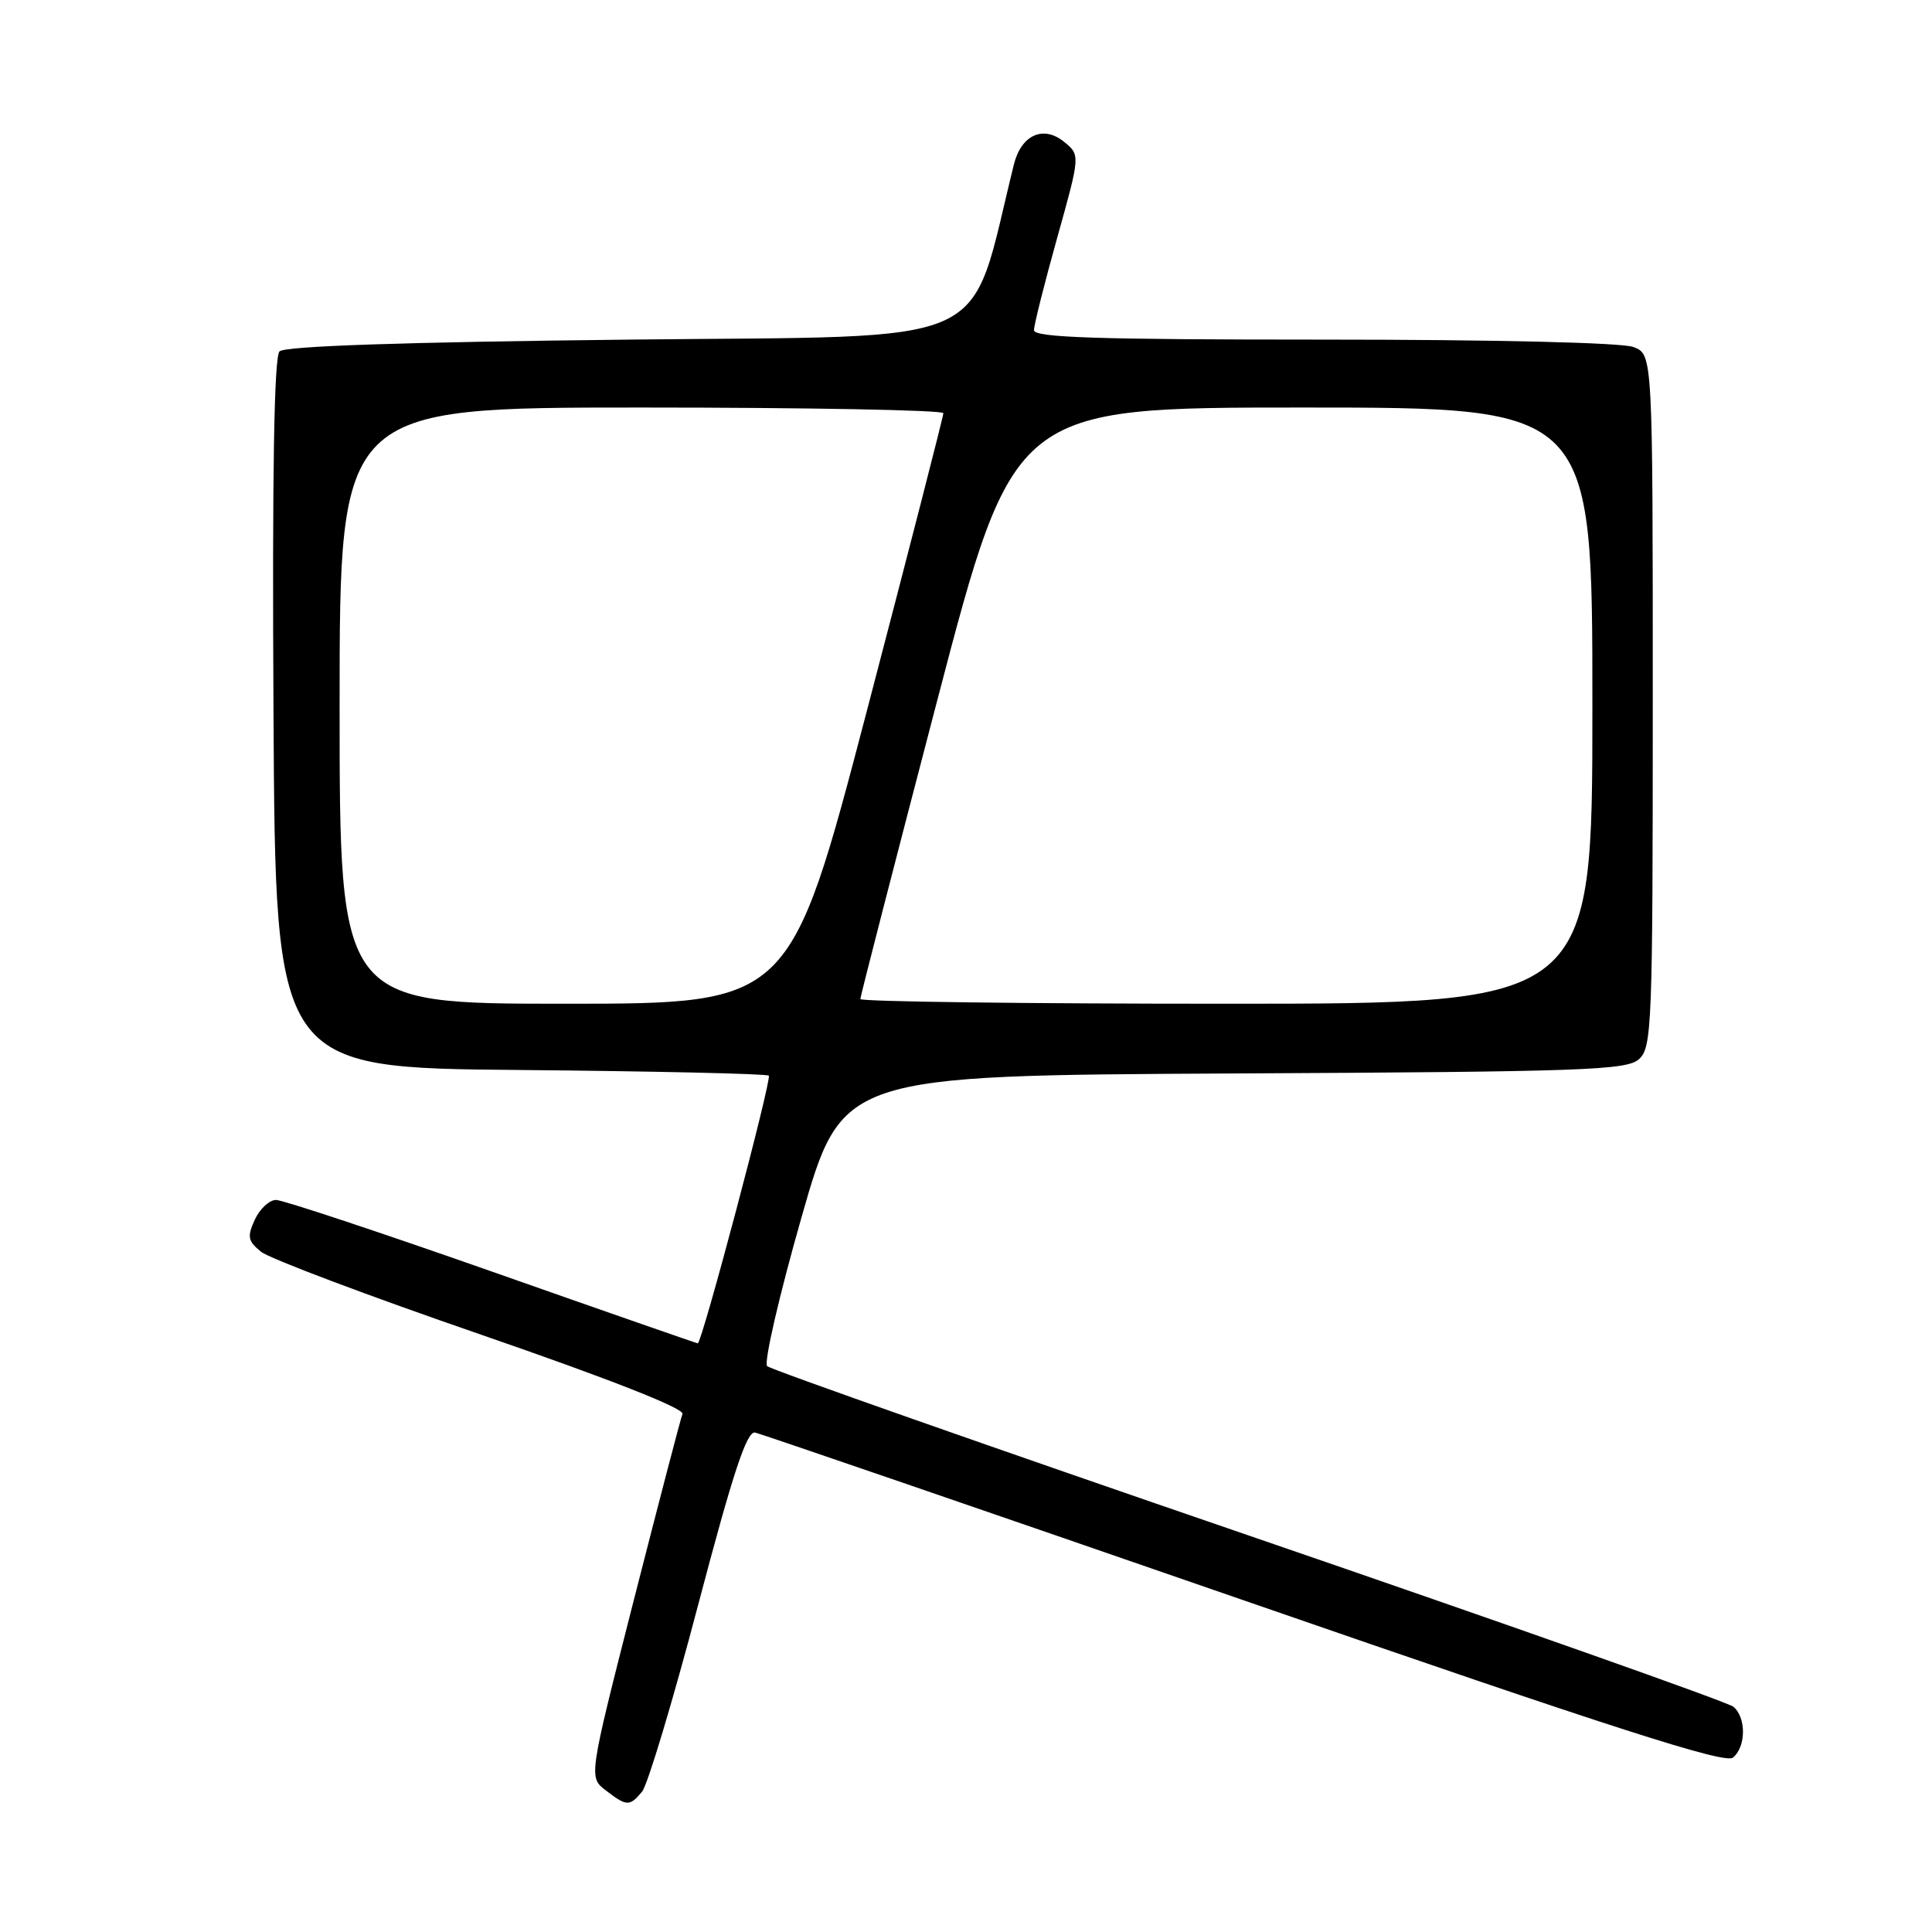 <?xml version="1.0" encoding="UTF-8" standalone="no"?>
<!DOCTYPE svg PUBLIC "-//W3C//DTD SVG 1.1//EN" "http://www.w3.org/Graphics/SVG/1.1/DTD/svg11.dtd" >
<svg xmlns="http://www.w3.org/2000/svg" xmlns:xlink="http://www.w3.org/1999/xlink" version="1.1" viewBox="0 0 256 256">
 <g >
 <path fill="currentColor"
d=" M 85.08 237.40 C 85.81 236.52 89.16 225.38 92.51 212.65 C 97.15 195.04 98.96 189.58 100.06 189.82 C 100.85 190.00 130.02 200.01 164.88 212.08 C 213.97 229.08 228.57 233.77 229.63 232.89 C 231.37 231.45 231.40 227.58 229.68 226.15 C 228.96 225.55 200.04 215.33 165.43 203.45 C 130.82 191.57 102.12 181.47 101.65 181.02 C 101.19 180.58 103.23 171.72 106.19 161.35 C 111.57 142.50 111.57 142.50 163.46 142.24 C 210.01 142.01 215.55 141.81 217.18 140.34 C 218.89 138.79 219.00 135.90 219.00 92.82 C 219.00 46.95 219.00 46.95 216.43 45.98 C 214.93 45.40 197.99 45.00 175.43 45.00 C 145.35 45.00 137.00 44.73 137.01 43.75 C 137.01 43.06 138.39 37.56 140.08 31.52 C 143.15 20.54 143.15 20.54 140.98 18.78 C 138.24 16.56 135.32 17.88 134.35 21.78 C 128.19 46.57 132.84 44.45 83.30 45.00 C 53.44 45.33 37.74 45.86 37.04 46.56 C 36.32 47.28 36.06 62.53 36.24 94.56 C 36.50 141.50 36.50 141.50 68.95 141.78 C 86.80 141.94 101.61 142.28 101.87 142.53 C 102.30 142.96 93.00 178.00 92.46 178.00 C 92.33 178.00 80.06 173.73 65.21 168.50 C 50.35 163.28 37.47 159.00 36.58 159.00 C 35.69 159.00 34.42 160.18 33.76 161.62 C 32.73 163.88 32.84 164.45 34.60 165.87 C 35.72 166.77 48.83 171.71 63.74 176.85 C 80.77 182.73 90.70 186.63 90.43 187.35 C 90.19 187.98 87.29 199.07 83.99 211.99 C 78.00 235.49 78.00 235.49 80.25 237.22 C 83.04 239.37 83.43 239.39 85.08 237.40 Z  M 45.00 93.50 C 45.00 54.00 45.00 54.00 85.00 54.00 C 107.00 54.00 125.00 54.34 125.00 54.75 C 125.00 55.16 120.43 72.94 114.85 94.25 C 104.69 133.00 104.69 133.00 74.85 133.00 C 45.00 133.00 45.00 133.00 45.00 93.50 Z  M 114.00 132.38 C 114.00 132.04 118.58 114.26 124.17 92.88 C 134.34 54.00 134.34 54.00 172.67 54.00 C 211.00 54.00 211.00 54.00 211.00 93.50 C 211.00 133.00 211.00 133.00 162.50 133.00 C 135.82 133.00 114.00 132.72 114.00 132.38 Z "/>
</g>
</svg>